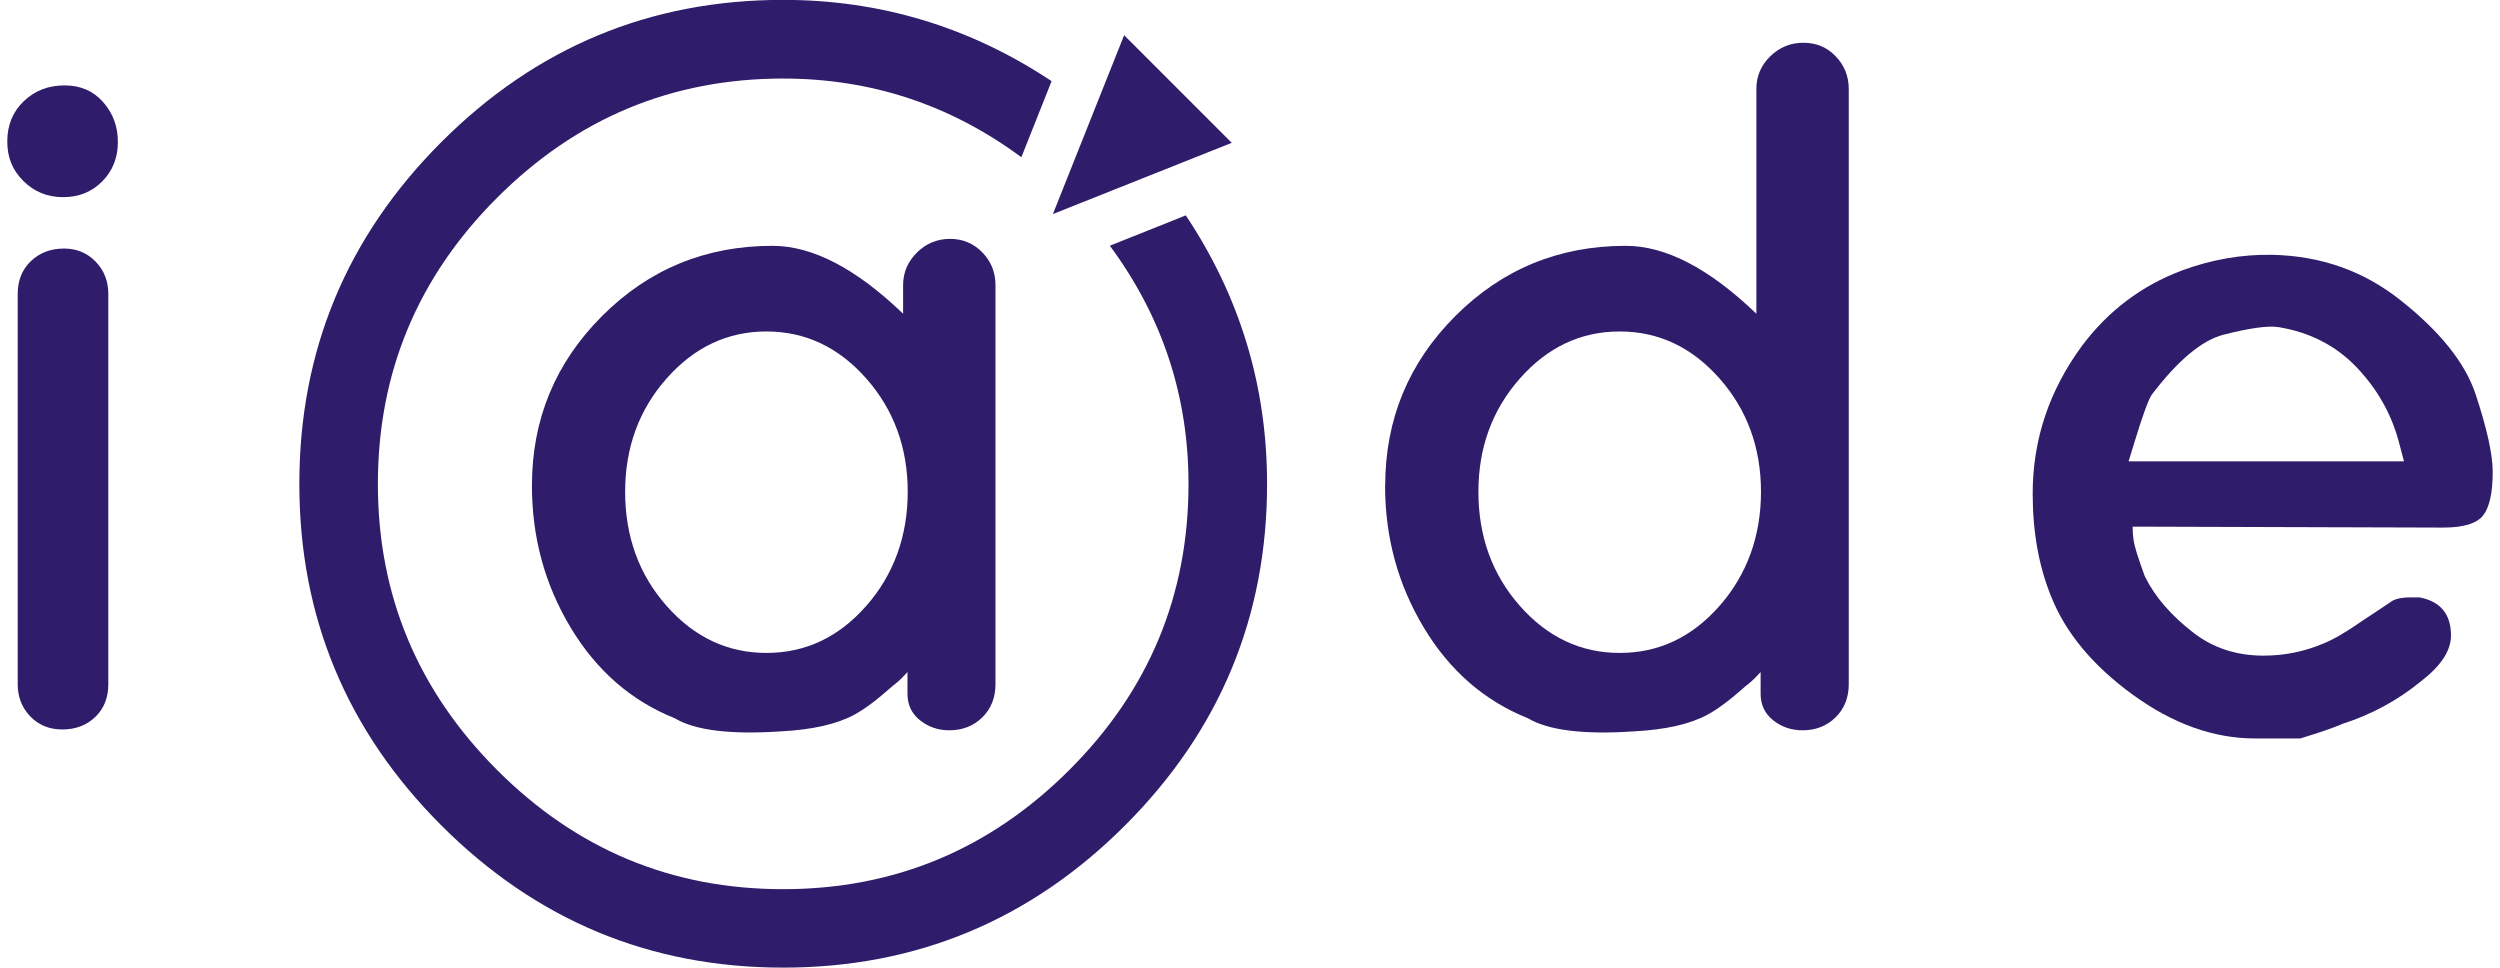 <svg width="124" height="48" viewBox="0 0 124 48" fill="none" xmlns="http://www.w3.org/2000/svg">
<g clip-path="url(#clip0_19_7550)">
<path d="M0.878 33.938C0.878 34.57 1.089 35.103 1.505 35.537C1.921 35.965 2.448 36.182 3.087 36.182C3.755 36.182 4.3 35.971 4.728 35.56C5.155 35.15 5.372 34.605 5.372 33.938V14.578C5.372 13.945 5.161 13.406 4.745 12.979C4.329 12.545 3.802 12.328 3.175 12.328C2.507 12.328 1.962 12.539 1.528 12.955C1.095 13.371 0.878 13.916 0.878 14.578V33.943V33.938ZM3.21 4.236C2.401 4.236 1.728 4.494 1.183 5.016C0.638 5.537 0.362 6.199 0.362 7.014C0.362 7.828 0.626 8.443 1.159 8.977C1.692 9.51 2.349 9.779 3.128 9.779C3.907 9.779 4.552 9.521 5.067 9C5.583 8.479 5.847 7.828 5.847 7.049C5.847 6.27 5.601 5.613 5.114 5.062C4.628 4.512 3.989 4.236 3.21 4.236ZM26.384 24.088C26.384 26.654 27.023 28.998 28.306 31.131C29.589 33.264 31.306 34.758 33.468 35.625C34.476 36.228 36.233 36.445 38.741 36.275C40.3 36.193 41.507 35.918 42.374 35.449C42.86 35.191 43.499 34.717 44.278 34.02C44.477 33.879 44.724 33.65 45.011 33.334V34.412C45.011 34.963 45.222 35.402 45.638 35.73C46.054 36.059 46.54 36.223 47.079 36.223C47.747 36.223 48.292 36.006 48.726 35.578C49.159 35.15 49.376 34.6 49.376 33.938V14.145C49.376 13.512 49.159 12.967 48.726 12.521C48.292 12.076 47.759 11.848 47.126 11.848C46.493 11.848 45.942 12.07 45.485 12.521C45.028 12.973 44.794 13.512 44.794 14.145V15.562C42.462 13.318 40.3 12.193 38.313 12.193C34.997 12.193 32.185 13.354 29.864 15.674C27.544 17.994 26.384 20.801 26.384 24.088ZM31.007 24.393C31.007 22.201 31.692 20.326 33.063 18.773C34.435 17.221 36.081 16.441 38.015 16.441C39.948 16.441 41.595 17.221 42.966 18.773C44.337 20.326 45.023 22.207 45.023 24.393C45.023 26.578 44.337 28.494 42.966 30.053C41.595 31.611 39.948 32.385 38.015 32.385C36.081 32.385 34.435 31.605 33.063 30.053C31.692 28.5 31.007 26.607 31.007 24.393ZM68.7 24.088C68.7 26.654 69.339 28.998 70.622 31.131C71.905 33.264 73.622 34.758 75.784 35.625C76.798 36.228 78.556 36.445 81.058 36.275C82.616 36.193 83.823 35.918 84.69 35.449C85.177 35.191 85.815 34.717 86.595 34.02C86.794 33.879 87.04 33.65 87.327 33.334V34.412C87.327 34.963 87.538 35.402 87.954 35.73C88.37 36.059 88.856 36.223 89.407 36.223C90.064 36.223 90.614 36.006 91.048 35.578C91.481 35.15 91.698 34.6 91.698 33.938V4.412C91.698 3.779 91.481 3.24 91.048 2.789C90.614 2.338 90.081 2.121 89.448 2.121C88.815 2.121 88.265 2.344 87.808 2.789C87.351 3.234 87.116 3.773 87.116 4.412V15.562C84.784 13.318 82.622 12.193 80.636 12.193C77.319 12.193 74.507 13.354 72.186 15.674C69.866 17.994 68.706 20.801 68.706 24.088M73.329 24.393C73.329 22.201 74.015 20.326 75.386 18.773C76.757 17.221 78.403 16.441 80.337 16.441C82.27 16.441 83.917 17.221 85.288 18.773C86.659 20.326 87.345 22.207 87.345 24.393C87.345 26.578 86.659 28.494 85.288 30.053C83.917 31.611 82.27 32.385 80.337 32.385C78.403 32.385 76.757 31.605 75.386 30.053C74.015 28.5 73.329 26.607 73.329 24.393Z" fill="#2F1C6A"/>
<path d="M121.177 26.168C122.185 26.168 122.847 25.969 123.163 25.564C123.479 25.16 123.638 24.439 123.638 23.402C123.638 22.535 123.351 21.24 122.776 19.512C122.255 17.982 121.019 16.436 119.062 14.889C117.239 13.441 115.124 12.691 112.71 12.639C111.21 12.609 109.71 12.867 108.216 13.418C106.229 14.168 104.583 15.404 103.282 17.133C101.642 19.354 100.821 21.803 100.821 24.486C100.821 26.385 101.126 28.084 101.735 29.584C102.456 31.395 103.81 33.023 105.796 34.465C107.782 35.906 109.798 36.627 111.843 36.627H114.093C115.042 36.34 115.751 36.094 116.208 35.895C117.626 35.438 118.909 34.746 120.052 33.815C121.065 33.041 121.569 32.279 121.569 31.523C121.569 30.463 121.048 29.83 120.011 29.631H119.571C119.085 29.631 118.739 29.713 118.534 29.889L117.104 30.838C116.36 31.359 115.739 31.717 115.247 31.916C114.298 32.32 113.302 32.52 112.271 32.52C110.94 32.52 109.786 32.145 108.808 31.395C107.683 30.527 106.874 29.59 106.382 28.582C106.042 27.662 105.854 27.053 105.825 26.771C105.796 26.602 105.778 26.385 105.778 26.121L121.171 26.168H121.177ZM105.579 22.881L105.884 21.885C106.288 20.561 106.575 19.781 106.745 19.553C108.017 17.889 109.183 16.904 110.249 16.611C111.573 16.271 112.493 16.143 113.015 16.225C114.573 16.482 115.862 17.145 116.882 18.211C117.901 19.277 118.599 20.502 118.974 21.885L119.237 22.881H105.579Z" fill="#2F1C6A"/>
<path d="M55.048 12.188C57.649 15.703 58.95 19.641 58.95 24.006C58.95 29.525 56.981 34.254 53.038 38.191C49.095 42.129 44.366 44.103 38.841 44.103C33.315 44.103 28.593 42.135 24.655 38.191C20.718 34.248 18.743 29.525 18.743 24.006C18.743 18.486 20.712 13.752 24.655 9.809C28.599 5.865 33.321 3.896 38.841 3.896C43.206 3.896 47.144 5.197 50.659 7.799L52.159 4.025C48.122 1.342 43.681 -0.006 38.841 -0.006C32.243 -0.006 26.595 2.344 21.895 7.043C17.196 11.742 14.847 17.396 14.847 24C14.847 30.604 17.196 36.246 21.895 40.945C26.595 45.645 32.243 47.994 38.841 47.994C45.438 47.994 51.099 45.645 55.798 40.945C60.497 36.246 62.847 30.598 62.847 24C62.847 19.16 61.505 14.719 58.815 10.682M52.224 10.617L61.095 7.084L55.757 1.746L52.224 10.617Z" fill="#2F1C6A"/>
</g>
<defs>
<clipPath id="clip0_19_7550">
<rect width="123.275" height="48" fill="white" transform="translate(0.362)"/>
</clipPath>
</defs>
</svg>
